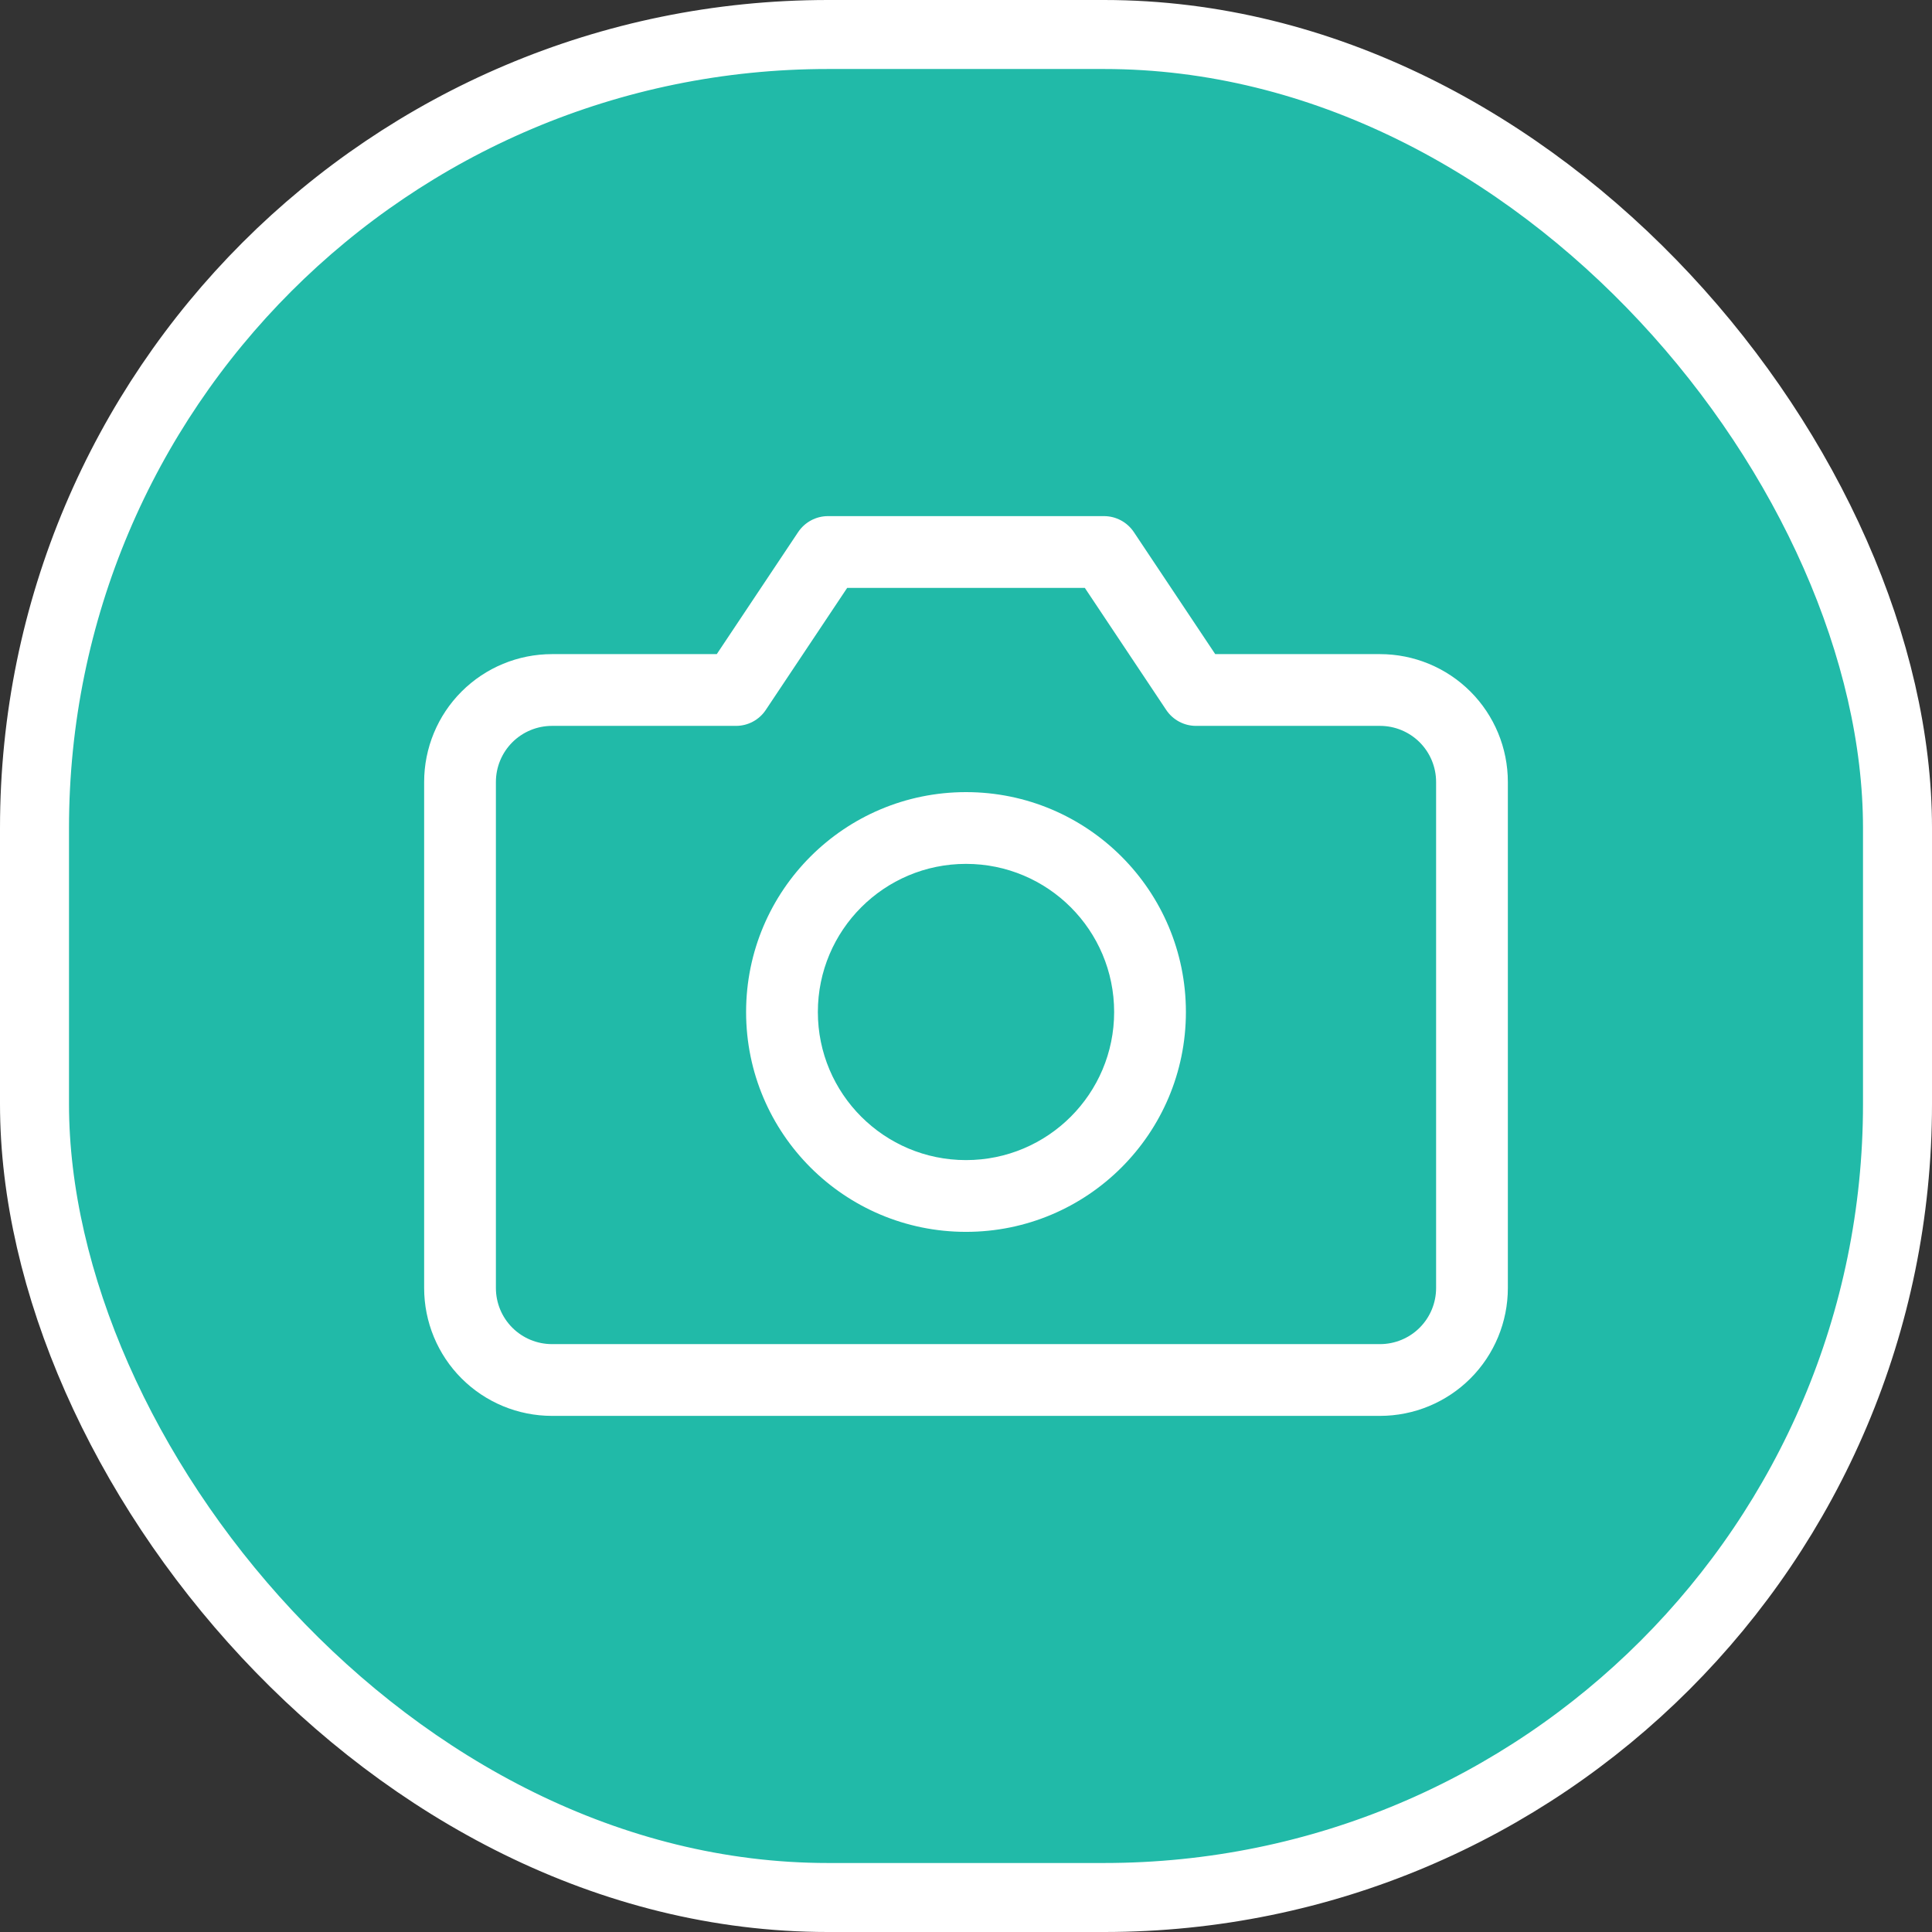 <svg width="28" height="28" viewBox="0 0 28 28" fill="none" xmlns="http://www.w3.org/2000/svg">
<rect x="0" y="0" width="28" height="28" fill="#333333" stroke="none"/>
<rect x="0.5" y="0.5" width="27" height="27" rx="11.5" fill="#21BAA8" stroke="white"/>
<path fill-rule="evenodd" clip-rule="evenodd" d="M11.567 7.712C11.664 7.567 11.826 7.48 12 7.48H16C16.174 7.48 16.336 7.567 16.433 7.712L17.612 9.48H20C20.491 9.48 20.963 9.675 21.311 10.023C21.658 10.37 21.853 10.842 21.853 11.333V18.667C21.853 19.158 21.658 19.63 21.311 19.977C20.963 20.325 20.491 20.52 20 20.52H8C7.508 20.52 7.037 20.325 6.689 19.977C6.342 19.63 6.147 19.158 6.147 18.667V11.333C6.147 10.842 6.342 10.37 6.689 10.023C7.037 9.675 7.508 9.48 8 9.48H10.388L11.567 7.712ZM12.278 8.52L11.099 10.288C11.003 10.433 10.841 10.52 10.667 10.52H8C7.784 10.52 7.577 10.606 7.425 10.758C7.272 10.911 7.187 11.118 7.187 11.333V18.667C7.187 18.882 7.272 19.089 7.425 19.242C7.577 19.394 7.784 19.48 8 19.48H20C20.216 19.48 20.423 19.394 20.575 19.242C20.728 19.089 20.813 18.882 20.813 18.667V11.333C20.813 11.118 20.728 10.911 20.575 10.758C20.423 10.606 20.216 10.52 20 10.52H17.333C17.16 10.52 16.997 10.433 16.901 10.288L15.722 8.52H12.278Z" fill="white"/>
<path fill-rule="evenodd" clip-rule="evenodd" d="M14 12.52C12.815 12.52 11.853 13.481 11.853 14.667C11.853 15.852 12.815 16.813 14 16.813C15.186 16.813 16.147 15.852 16.147 14.667C16.147 13.481 15.186 12.52 14 12.52ZM10.813 14.667C10.813 12.907 12.24 11.48 14 11.48C15.76 11.48 17.187 12.907 17.187 14.667C17.187 16.427 15.76 17.853 14 17.853C12.24 17.853 10.813 16.427 10.813 14.667Z" fill="white"/>
</svg>
